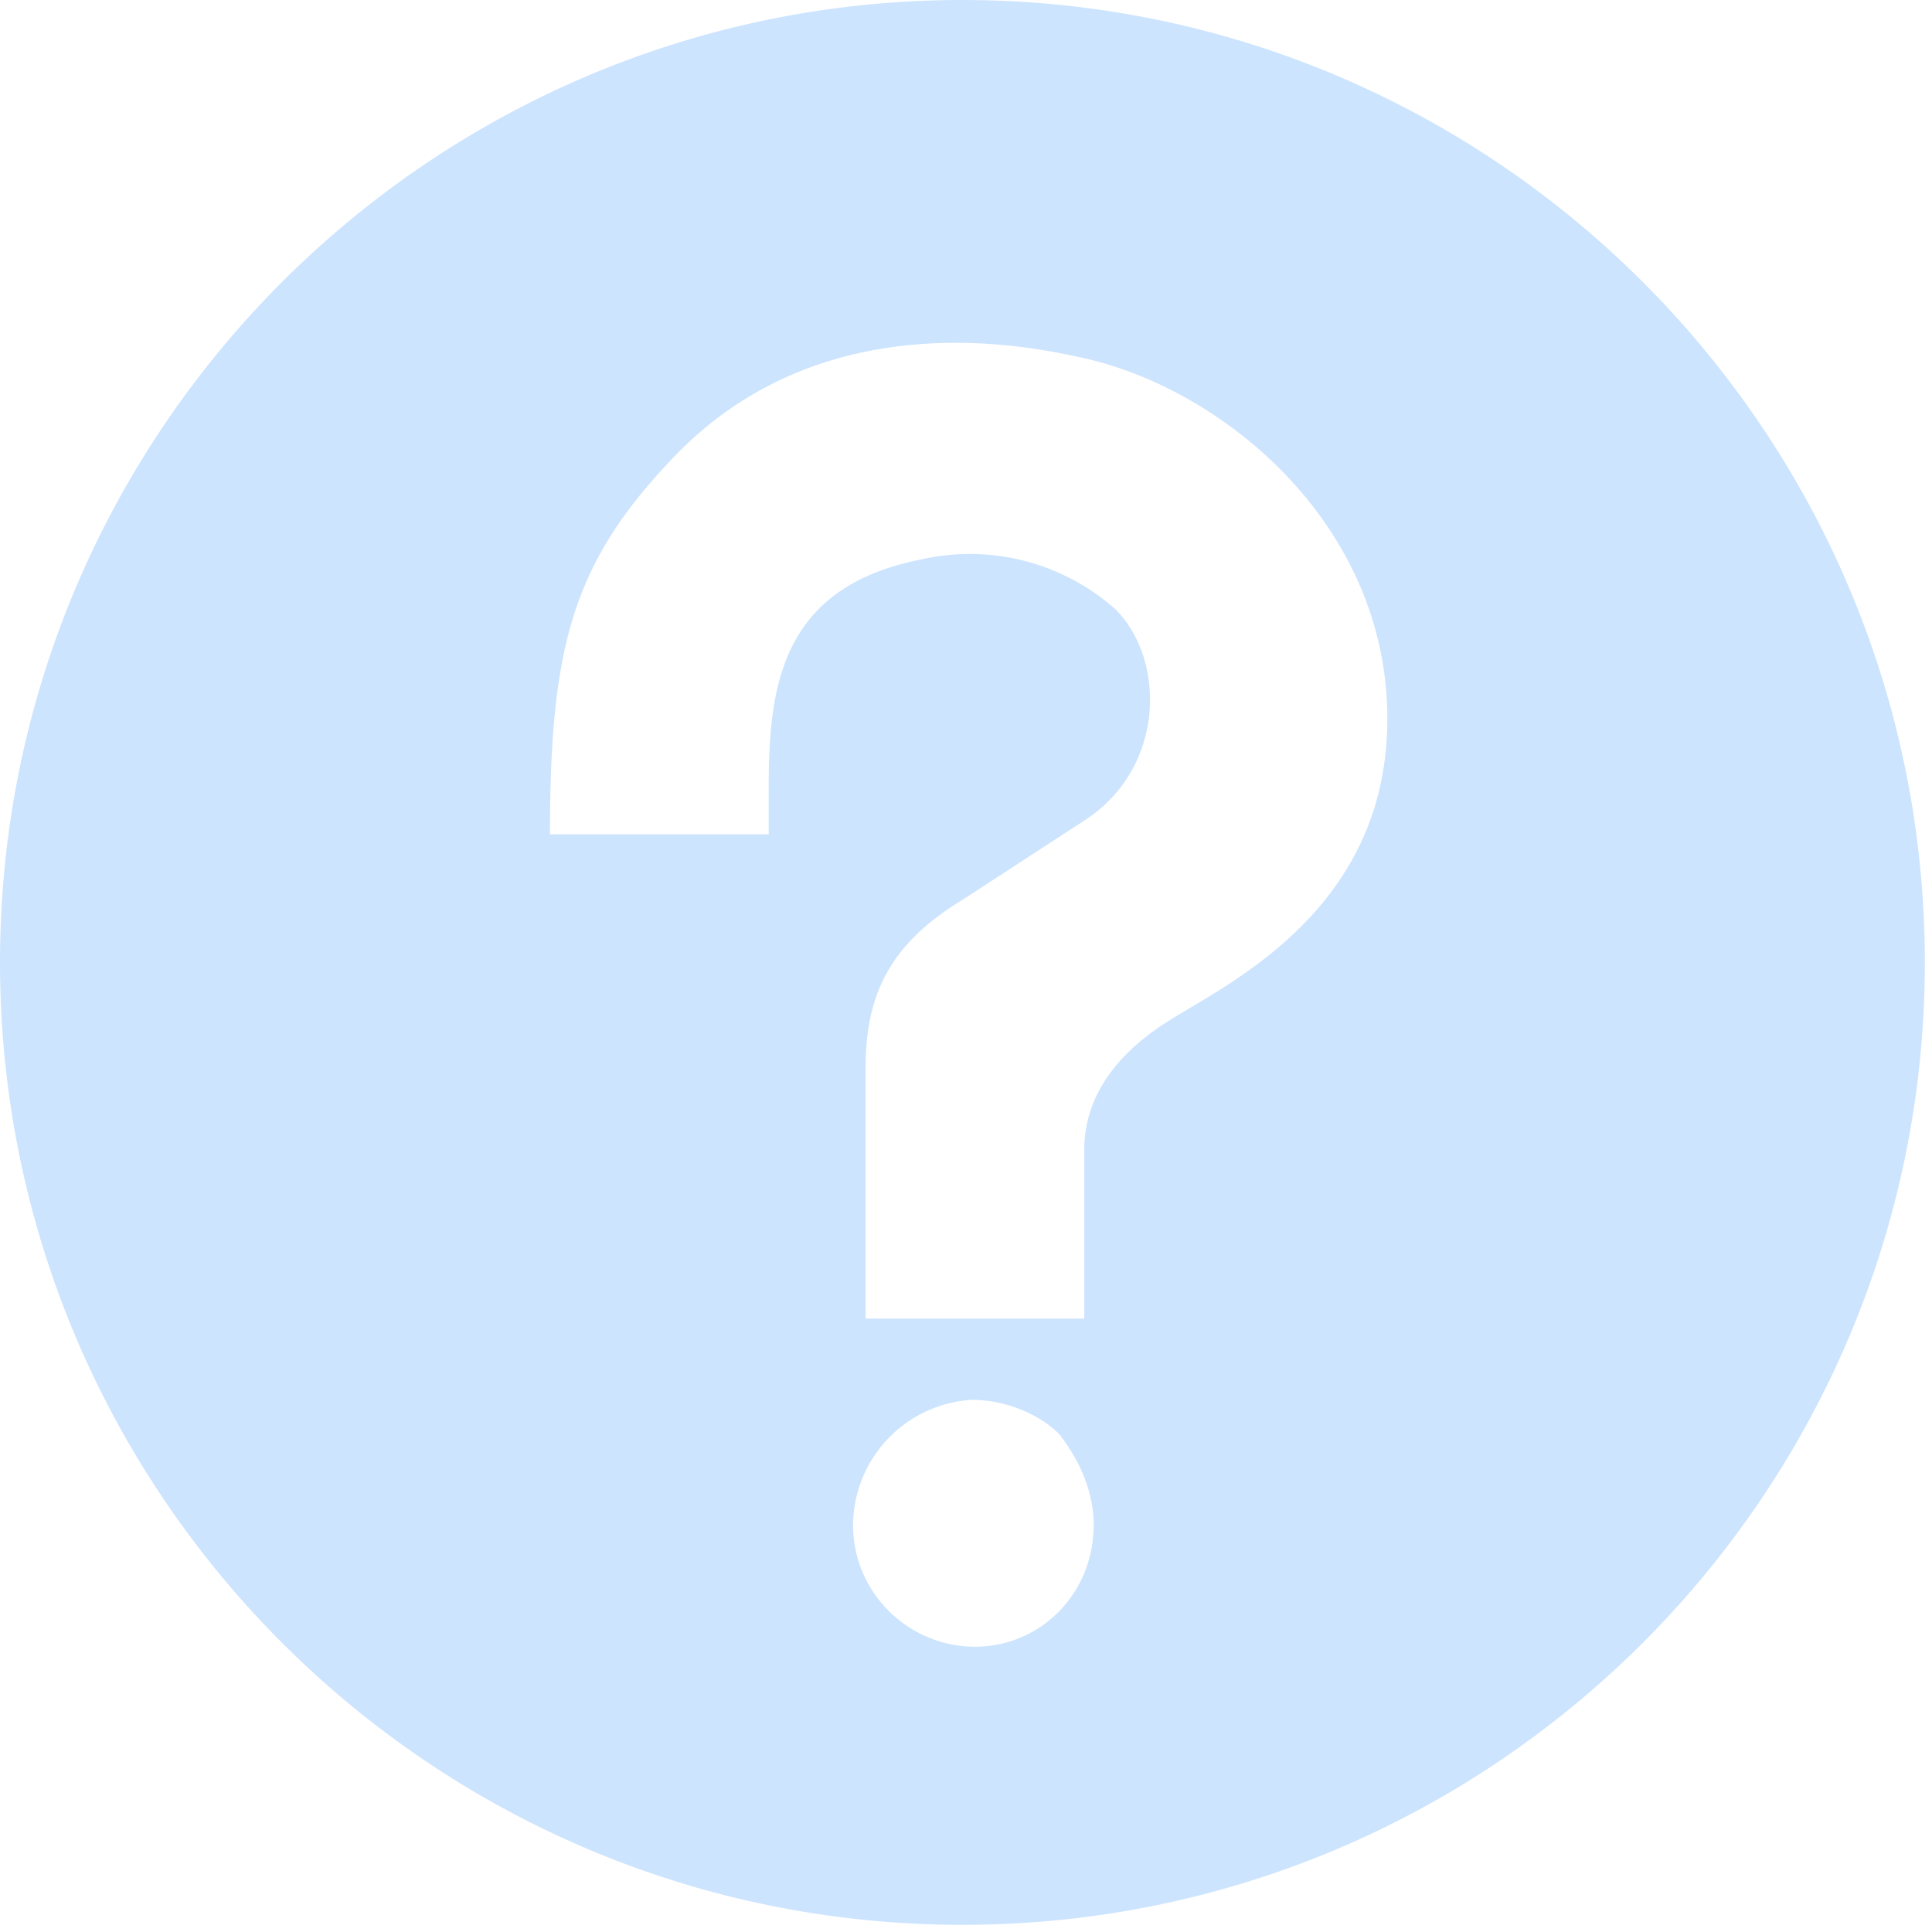 <?xml version="1.0" standalone="no"?><!DOCTYPE svg PUBLIC "-//W3C//DTD SVG 1.1//EN" "http://www.w3.org/Graphics/SVG/1.1/DTD/svg11.dtd"><svg t="1578552672118" class="icon" viewBox="0 0 1024 1024" version="1.1" xmlns="http://www.w3.org/2000/svg" p-id="5191" data-spm-anchor-id="a313x.7781069.0.i3" xmlns:xlink="http://www.w3.org/1999/xlink" width="200" height="200"><defs><style type="text/css"></style></defs><path d="M510.08 0c281.557 0 510.123 228.565 510.123 510.08 0 281.557-228.565 510.123-510.123 510.123C228.565 1020.16 0 791.637 0 510.08 0 228.565 228.565 0 510.08 0z m6.656 872.789c34.773 0 62.933-28.16 62.933-64.597 0-16.555-6.656-33.109-18.219-48.043-11.605-11.563-29.867-18.219-46.379-18.219a66.987 66.987 0 0 0-62.933 66.261c0 36.437 29.781 64.597 64.597 64.597z m99.328-329.557c29.867-19.883 119.253-57.984 119.253-162.304 0-104.363-89.429-177.237-165.589-192.128-76.203-16.555-157.355-6.613-215.296 56.32-51.371 54.613-62.933 99.371-62.933 197.077h115.925V418.987c0-52.992 4.949-107.648 81.152-122.539a116.181 116.181 0 0 1 102.656 26.496c26.496 26.496 26.496 82.773-14.933 110.933l-66.219 43.093c-38.059 23.168-51.328 49.664-51.328 89.429v132.48h115.925v-89.429c0-23.168 11.605-46.379 41.387-66.219z" p-id="5192" fill="#cde4fe"></path></svg>